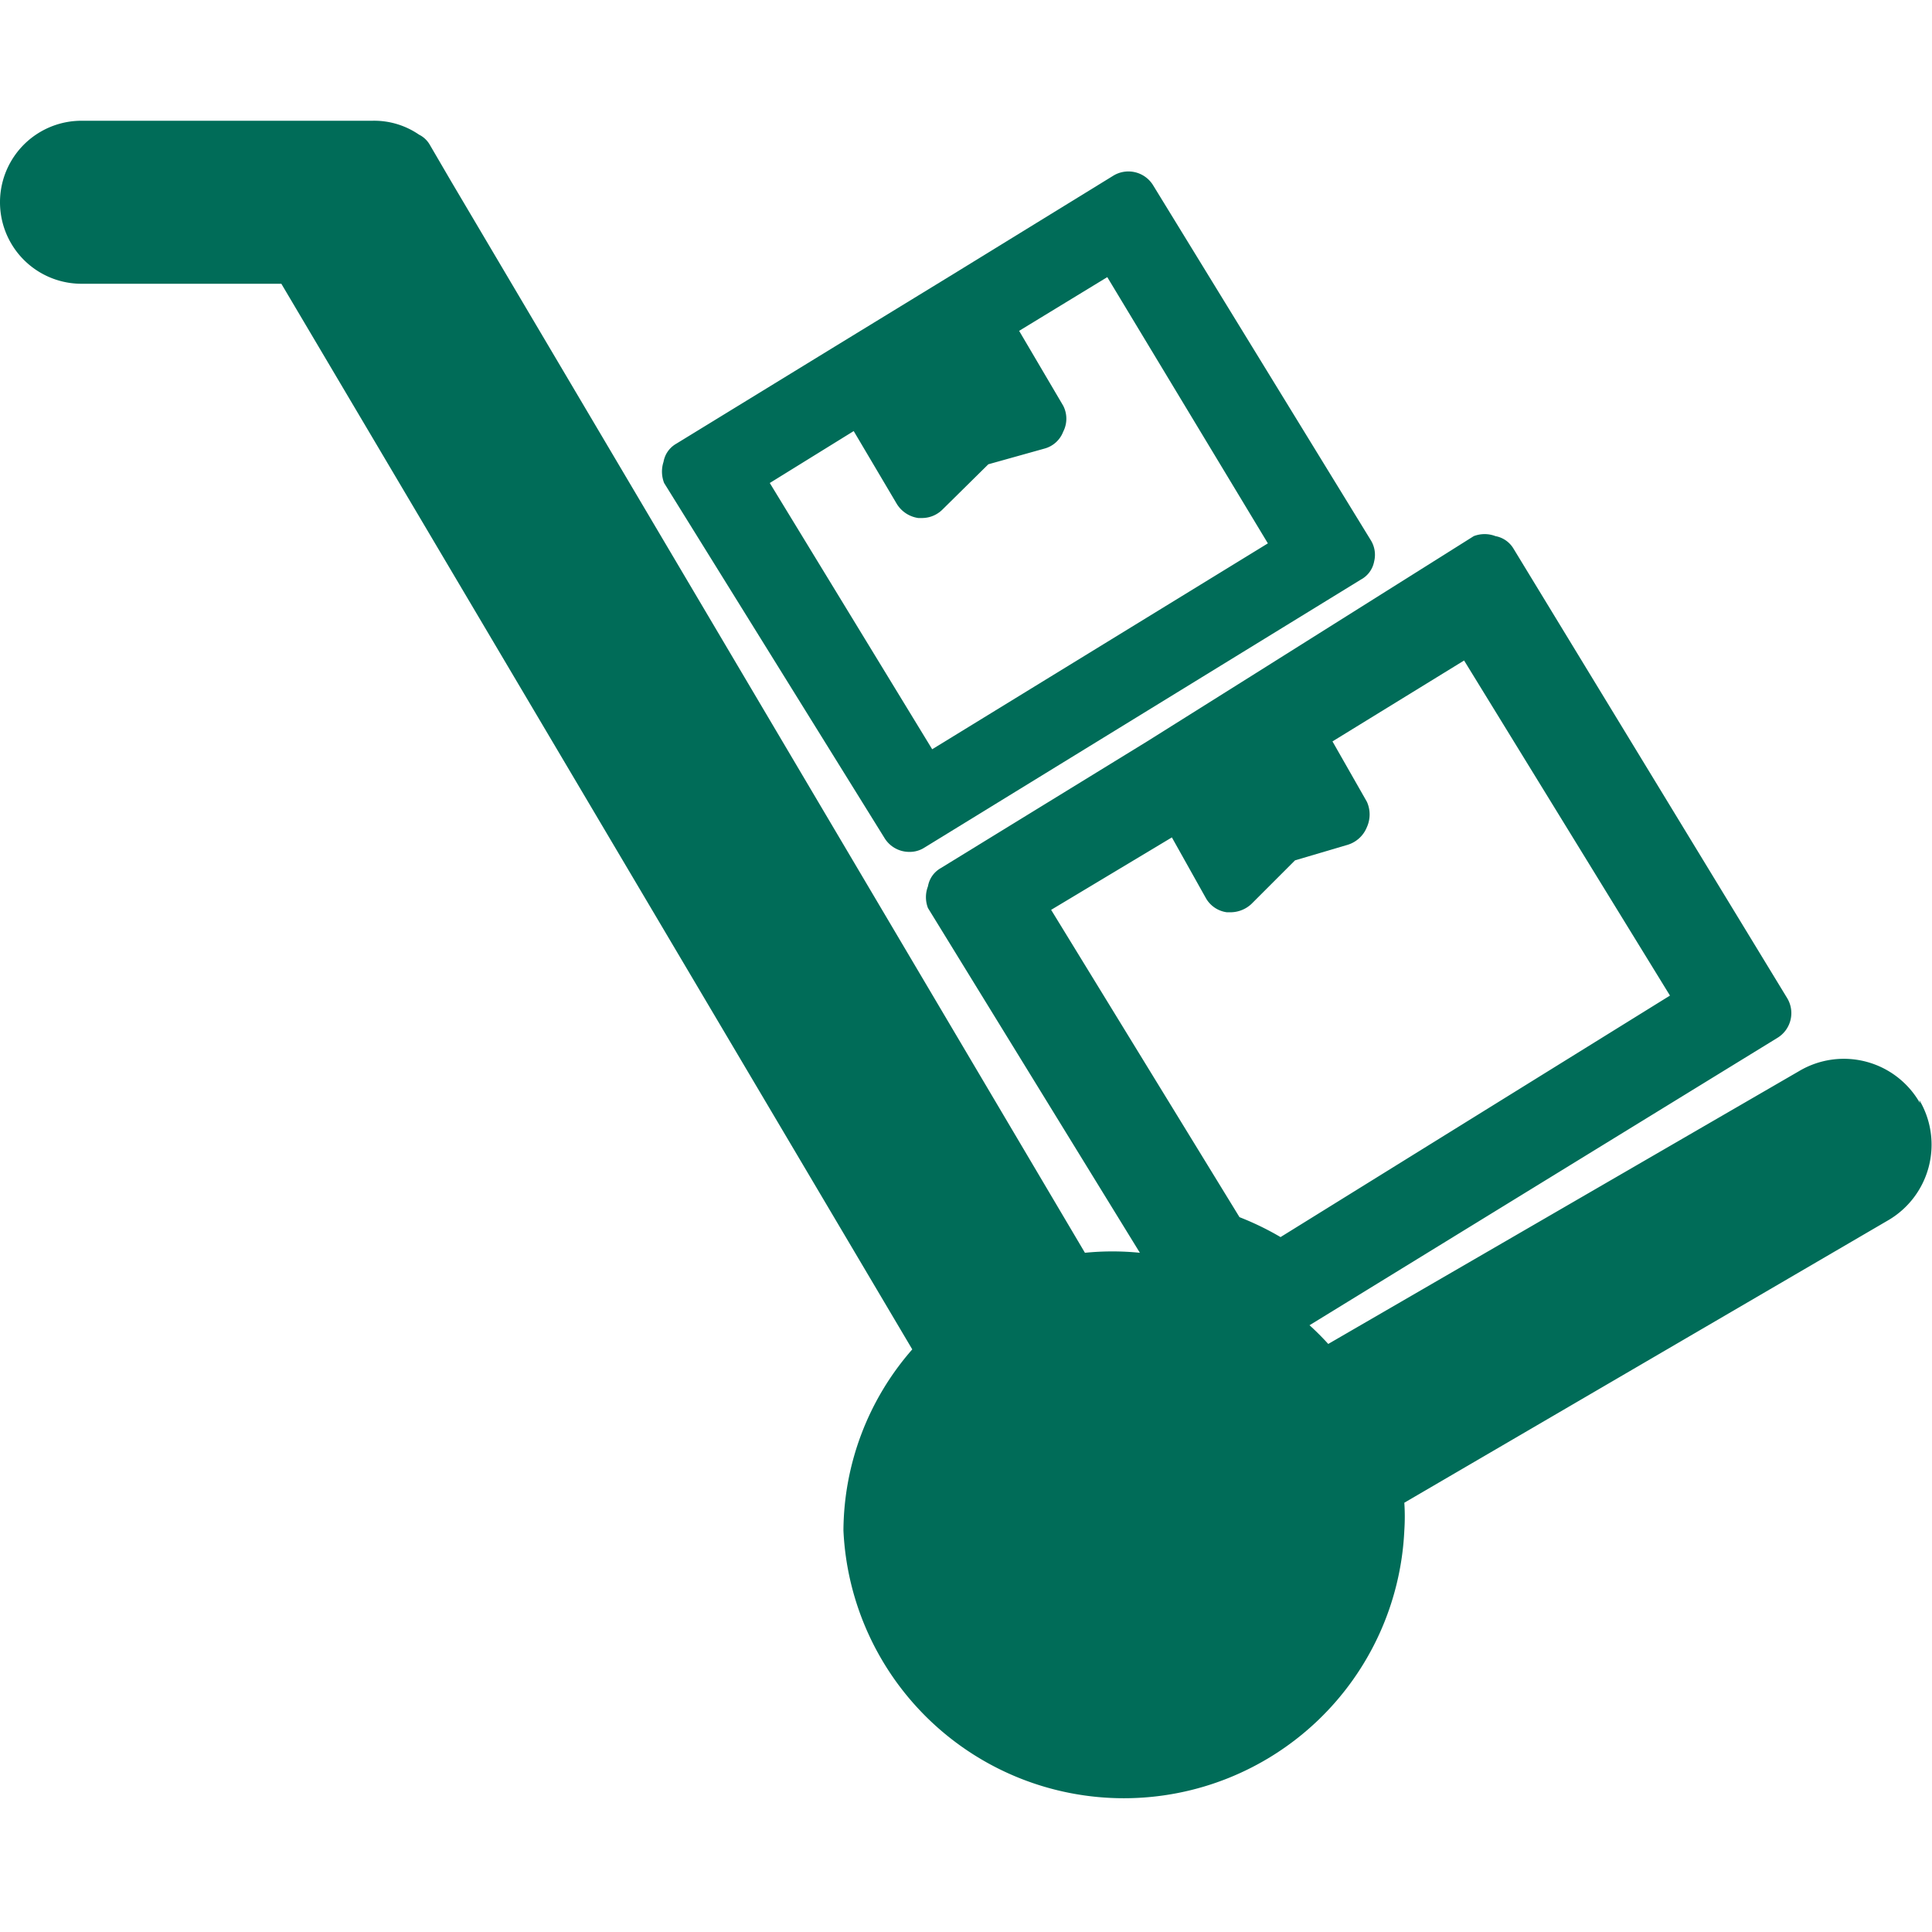 <svg xmlns="http://www.w3.org/2000/svg" data-name="Layer 1" viewBox="0 0 32 32" id="Delivery"><path fill="#006c58" d="M31.8 18.27a1.45 1.45 0 0 0-2-.53L22 22.26c-.1-.11-.2-.21-.31-.31l7.75-4.76a.48.48 0 0 0 .16-.66l-4.53-7.44a.44.44 0 0 0-.3-.21.5.5 0 0 0-.36 0l-3.61 2.27-1.8 1.13-3.42 2.1a.43.43 0 0 0-.21.3.5.5 0 0 0 0 .36l3.51 5.71a4.59 4.59 0 0 0-.91 0L7.47 3l-.35-.6a.42.42 0 0 0-.18-.17A1.31 1.31 0 0 0 6.17 2H1.35a1.35 1.35 0 1 0 0 2.7h3.31l10.45 17.65a4.59 4.59 0 0 0-1.14 3 4.65 4.65 0 0 0 9.29 0 3.44 3.44 0 0 0 0-.46l8-4.67a1.45 1.45 0 0 0 .53-2Zm-11.27 1.89-3.12-5.09 2-1.2.56 1a.47.47 0 0 0 .35.24h.07a.51.51 0 0 0 .34-.14l.72-.72.88-.26a.5.5 0 0 0 .31-.29.51.51 0 0 0 0-.42l-.57-1 2.18-1.34 3.41 5.55-6.45 4a4.78 4.78 0 0 0-.68-.33Z" class="color231f20 svgShape"></path><path fill="#006c58" d="M14.65 13.88a.48.48 0 0 0 .41.23.45.45 0 0 0 .25-.07l7.23-4.44a.43.43 0 0 0 .22-.3.46.46 0 0 0-.06-.36l-3.6-5.87a.48.48 0 0 0-.66-.16l-2.7 1.66-1.88 1.15-2.66 1.63a.43.43 0 0 0-.21.3A.52.52 0 0 0 11 8Zm-.51-6.74.71 1.2a.5.5 0 0 0 .36.24h.06a.48.48 0 0 0 .34-.14l.76-.75.93-.26a.46.46 0 0 0 .31-.28.47.47 0 0 0 0-.43l-.73-1.24 1.46-.89L21 9l-5.56 3.41L12.75 8Z" class="color231f20 svgShape"></path></svg>